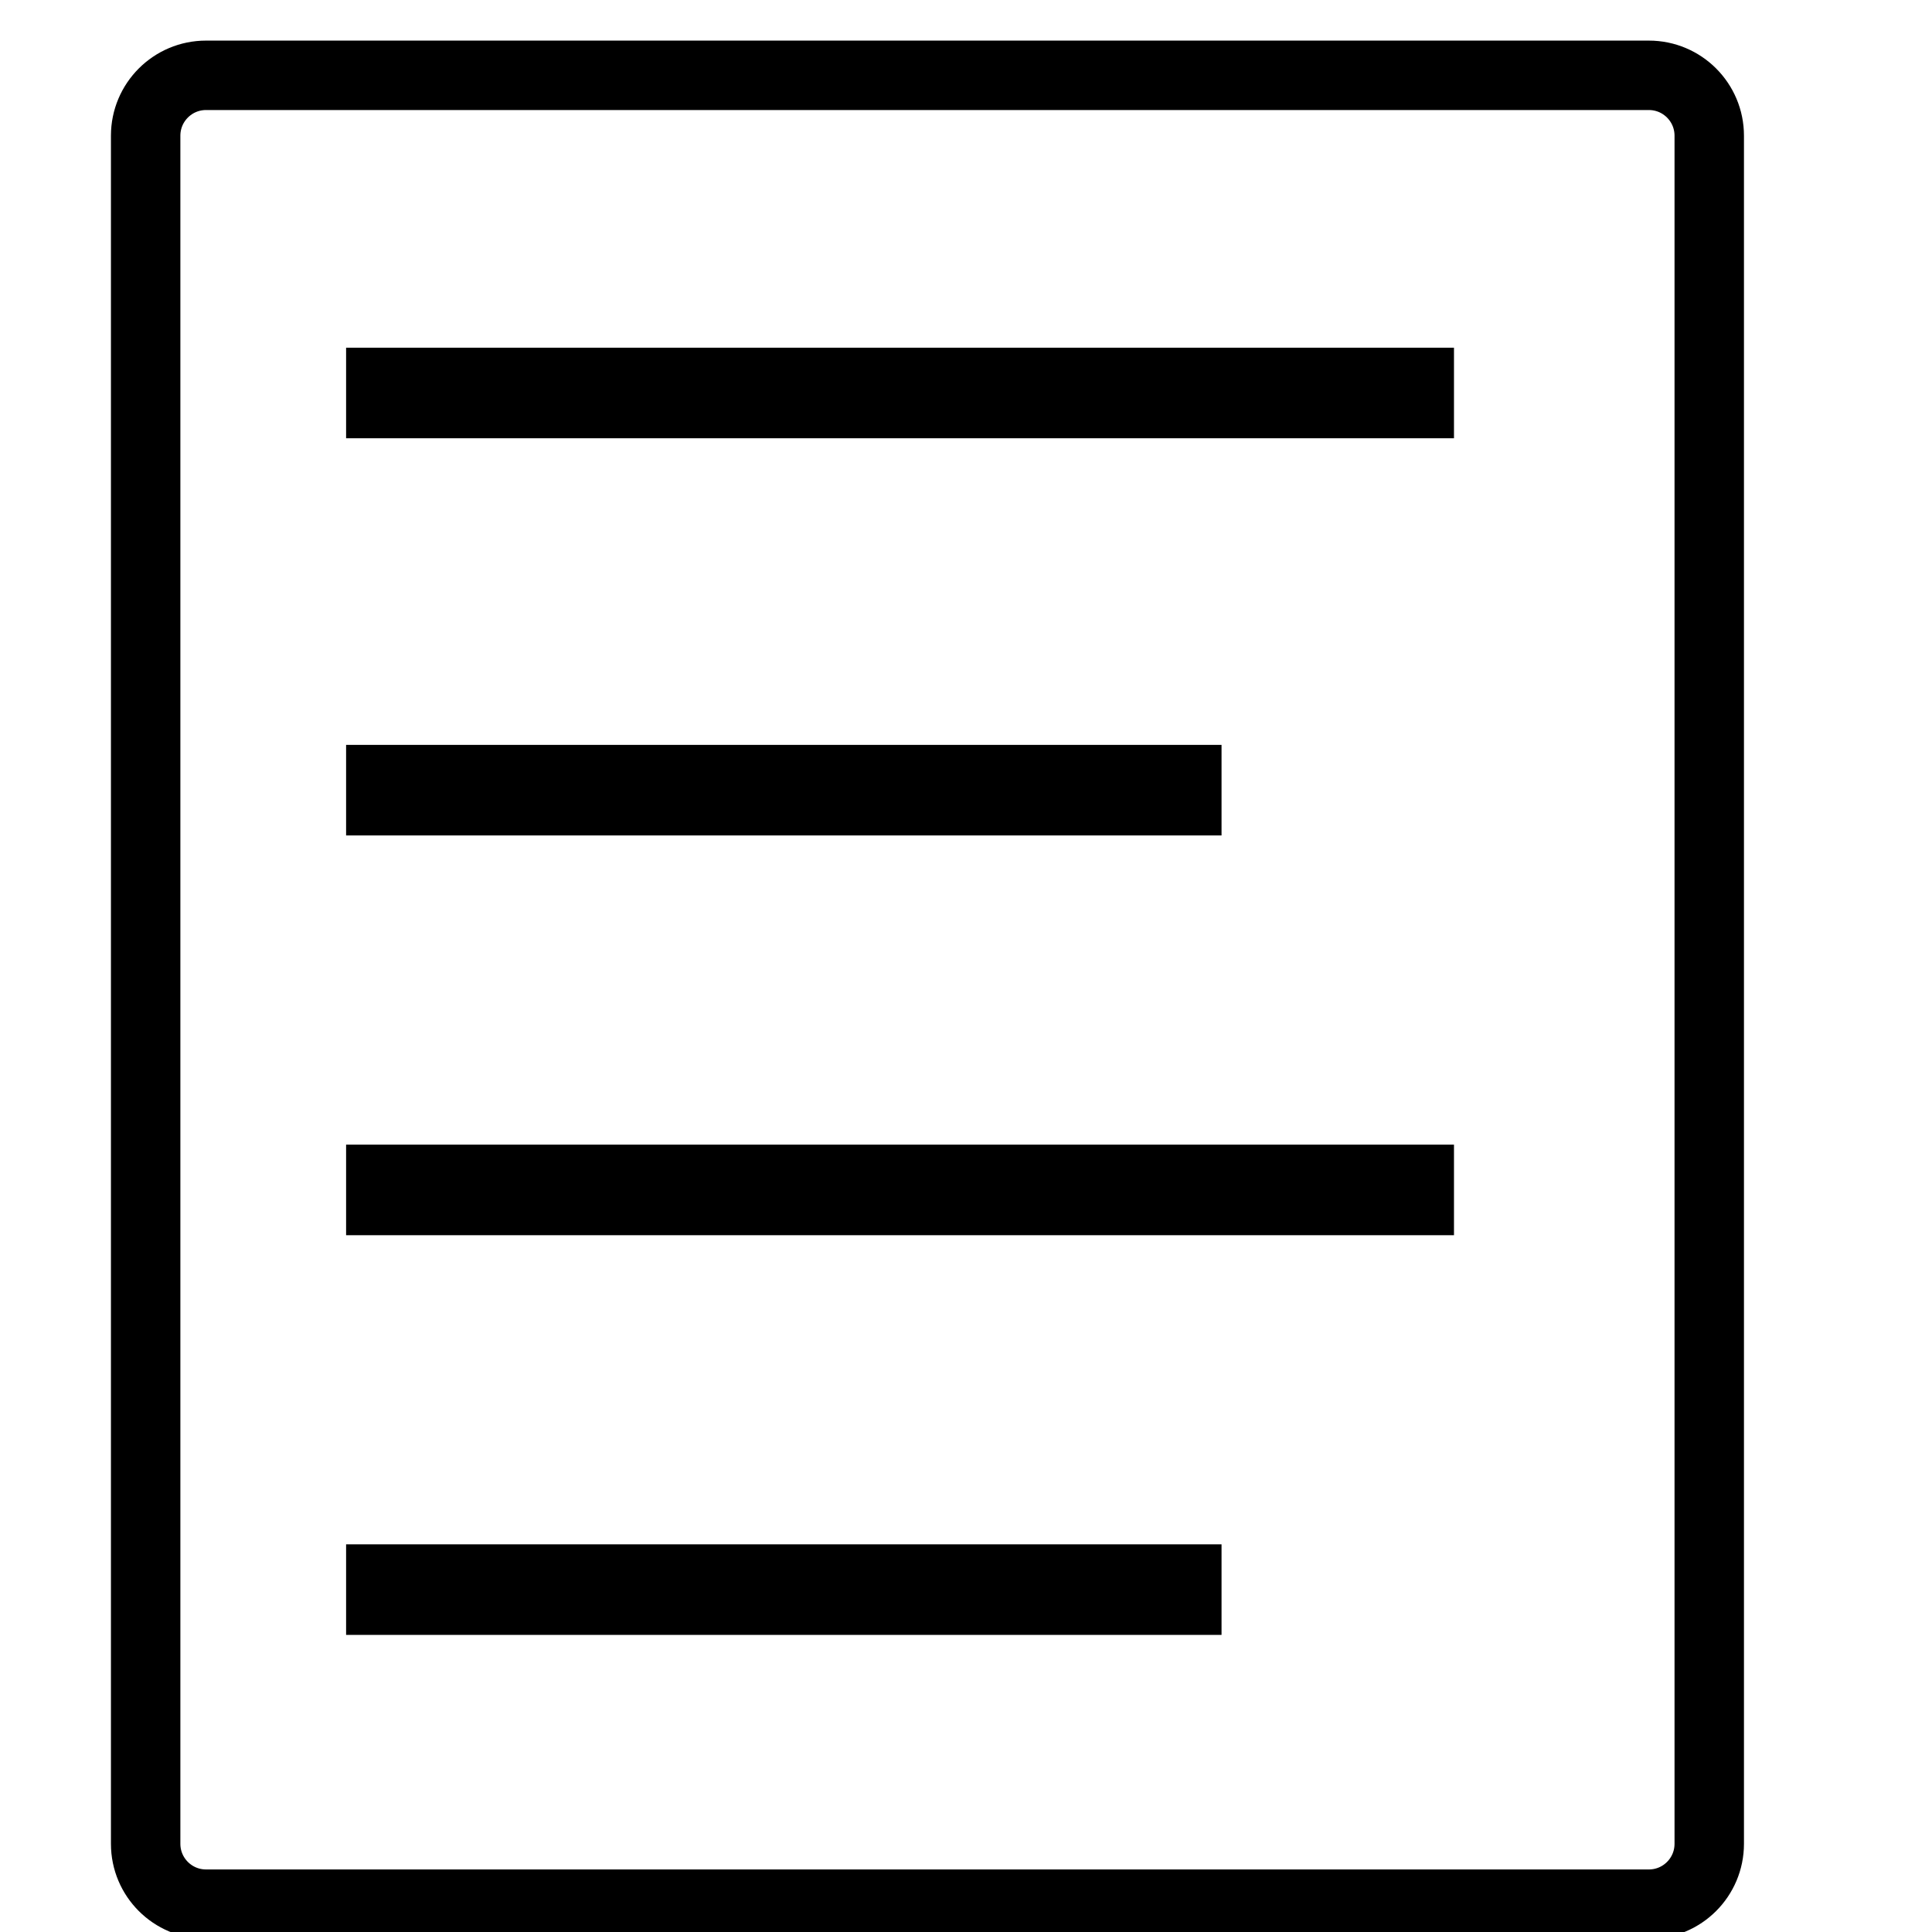 <?xml version="1.0" encoding="UTF-8" standalone="no"?>
<!DOCTYPE svg PUBLIC "-//W3C//DTD SVG 1.1//EN" "http://www.w3.org/Graphics/SVG/1.1/DTD/svg11.dtd">
<svg version="1.1" xmlns="http://www.w3.org/2000/svg" xmlns:xlink="http://www.w3.org/1999/xlink" preserveAspectRatio="xMidYMid meet" viewBox="0 0 640 640" width="30" height="30"><defs><path d="M546.21 24.95C557.26 24.95 566.21 33.91 566.21 44.95C566.21 162.12 566.21 493.62 566.21 610.78C566.21 621.83 557.26 630.78 546.21 630.78C446.62 630.78 167.84 630.78 68.25 630.78C57.2 630.78 48.25 621.83 48.25 610.78C48.25 493.62 48.25 162.12 48.25 44.95C48.25 33.91 57.2 24.95 68.25 24.95C167.84 24.95 446.62 24.95 546.21 24.95Z" id="f17EaVnZF"></path><path d="" id="b1wuB5M9oX"></path><path d="M481.65 130.18L114.65 130.18" id="a2HBBSPGb"></path><path d="M404.65 261.75L114.65 261.75" id="a4q4x6a7nw"></path><path d="M481.65 394.18L114.65 394.18" id="a1gIg1bxy"></path><path d="M404.65 526.58L114.65 526.58" id="e3X5mCQ68"></path></defs><g><g><g><use xlink:href="#f17EaVnZF" opacity="1" fill="#ffffff" fill-opacity="0"></use><g><use xlink:href="#f17EaVnZF" opacity="1" fill-opacity="0" stroke="#000000" stroke-width="23" stroke-opacity="1"></use></g></g><g><g><use xlink:href="#b1wuB5M9oX" opacity="1" fill-opacity="0" stroke="#2d8d99" stroke-width="1" stroke-opacity="1"></use></g></g><g><use xlink:href="#a2HBBSPGb" opacity="1" fill="#000000" fill-opacity="1"></use><g><use xlink:href="#a2HBBSPGb" opacity="1" fill-opacity="0" stroke="#000000" stroke-width="30" stroke-opacity="1"></use></g></g><g><use xlink:href="#a4q4x6a7nw" opacity="1" fill="#000000" fill-opacity="1"></use><g><use xlink:href="#a4q4x6a7nw" opacity="1" fill-opacity="0" stroke="#000000" stroke-width="30" stroke-opacity="1"></use></g></g><g><use xlink:href="#a1gIg1bxy" opacity="1" fill="#000000" fill-opacity="1"></use><g><use xlink:href="#a1gIg1bxy" opacity="1" fill-opacity="0" stroke="#000000" stroke-width="30" stroke-opacity="1"></use></g></g><g><use xlink:href="#e3X5mCQ68" opacity="1" fill="#000000" fill-opacity="1"></use><g><use xlink:href="#e3X5mCQ68" opacity="1" fill-opacity="0" stroke="#000000" stroke-width="30" stroke-opacity="1"></use></g></g></g></g></svg>